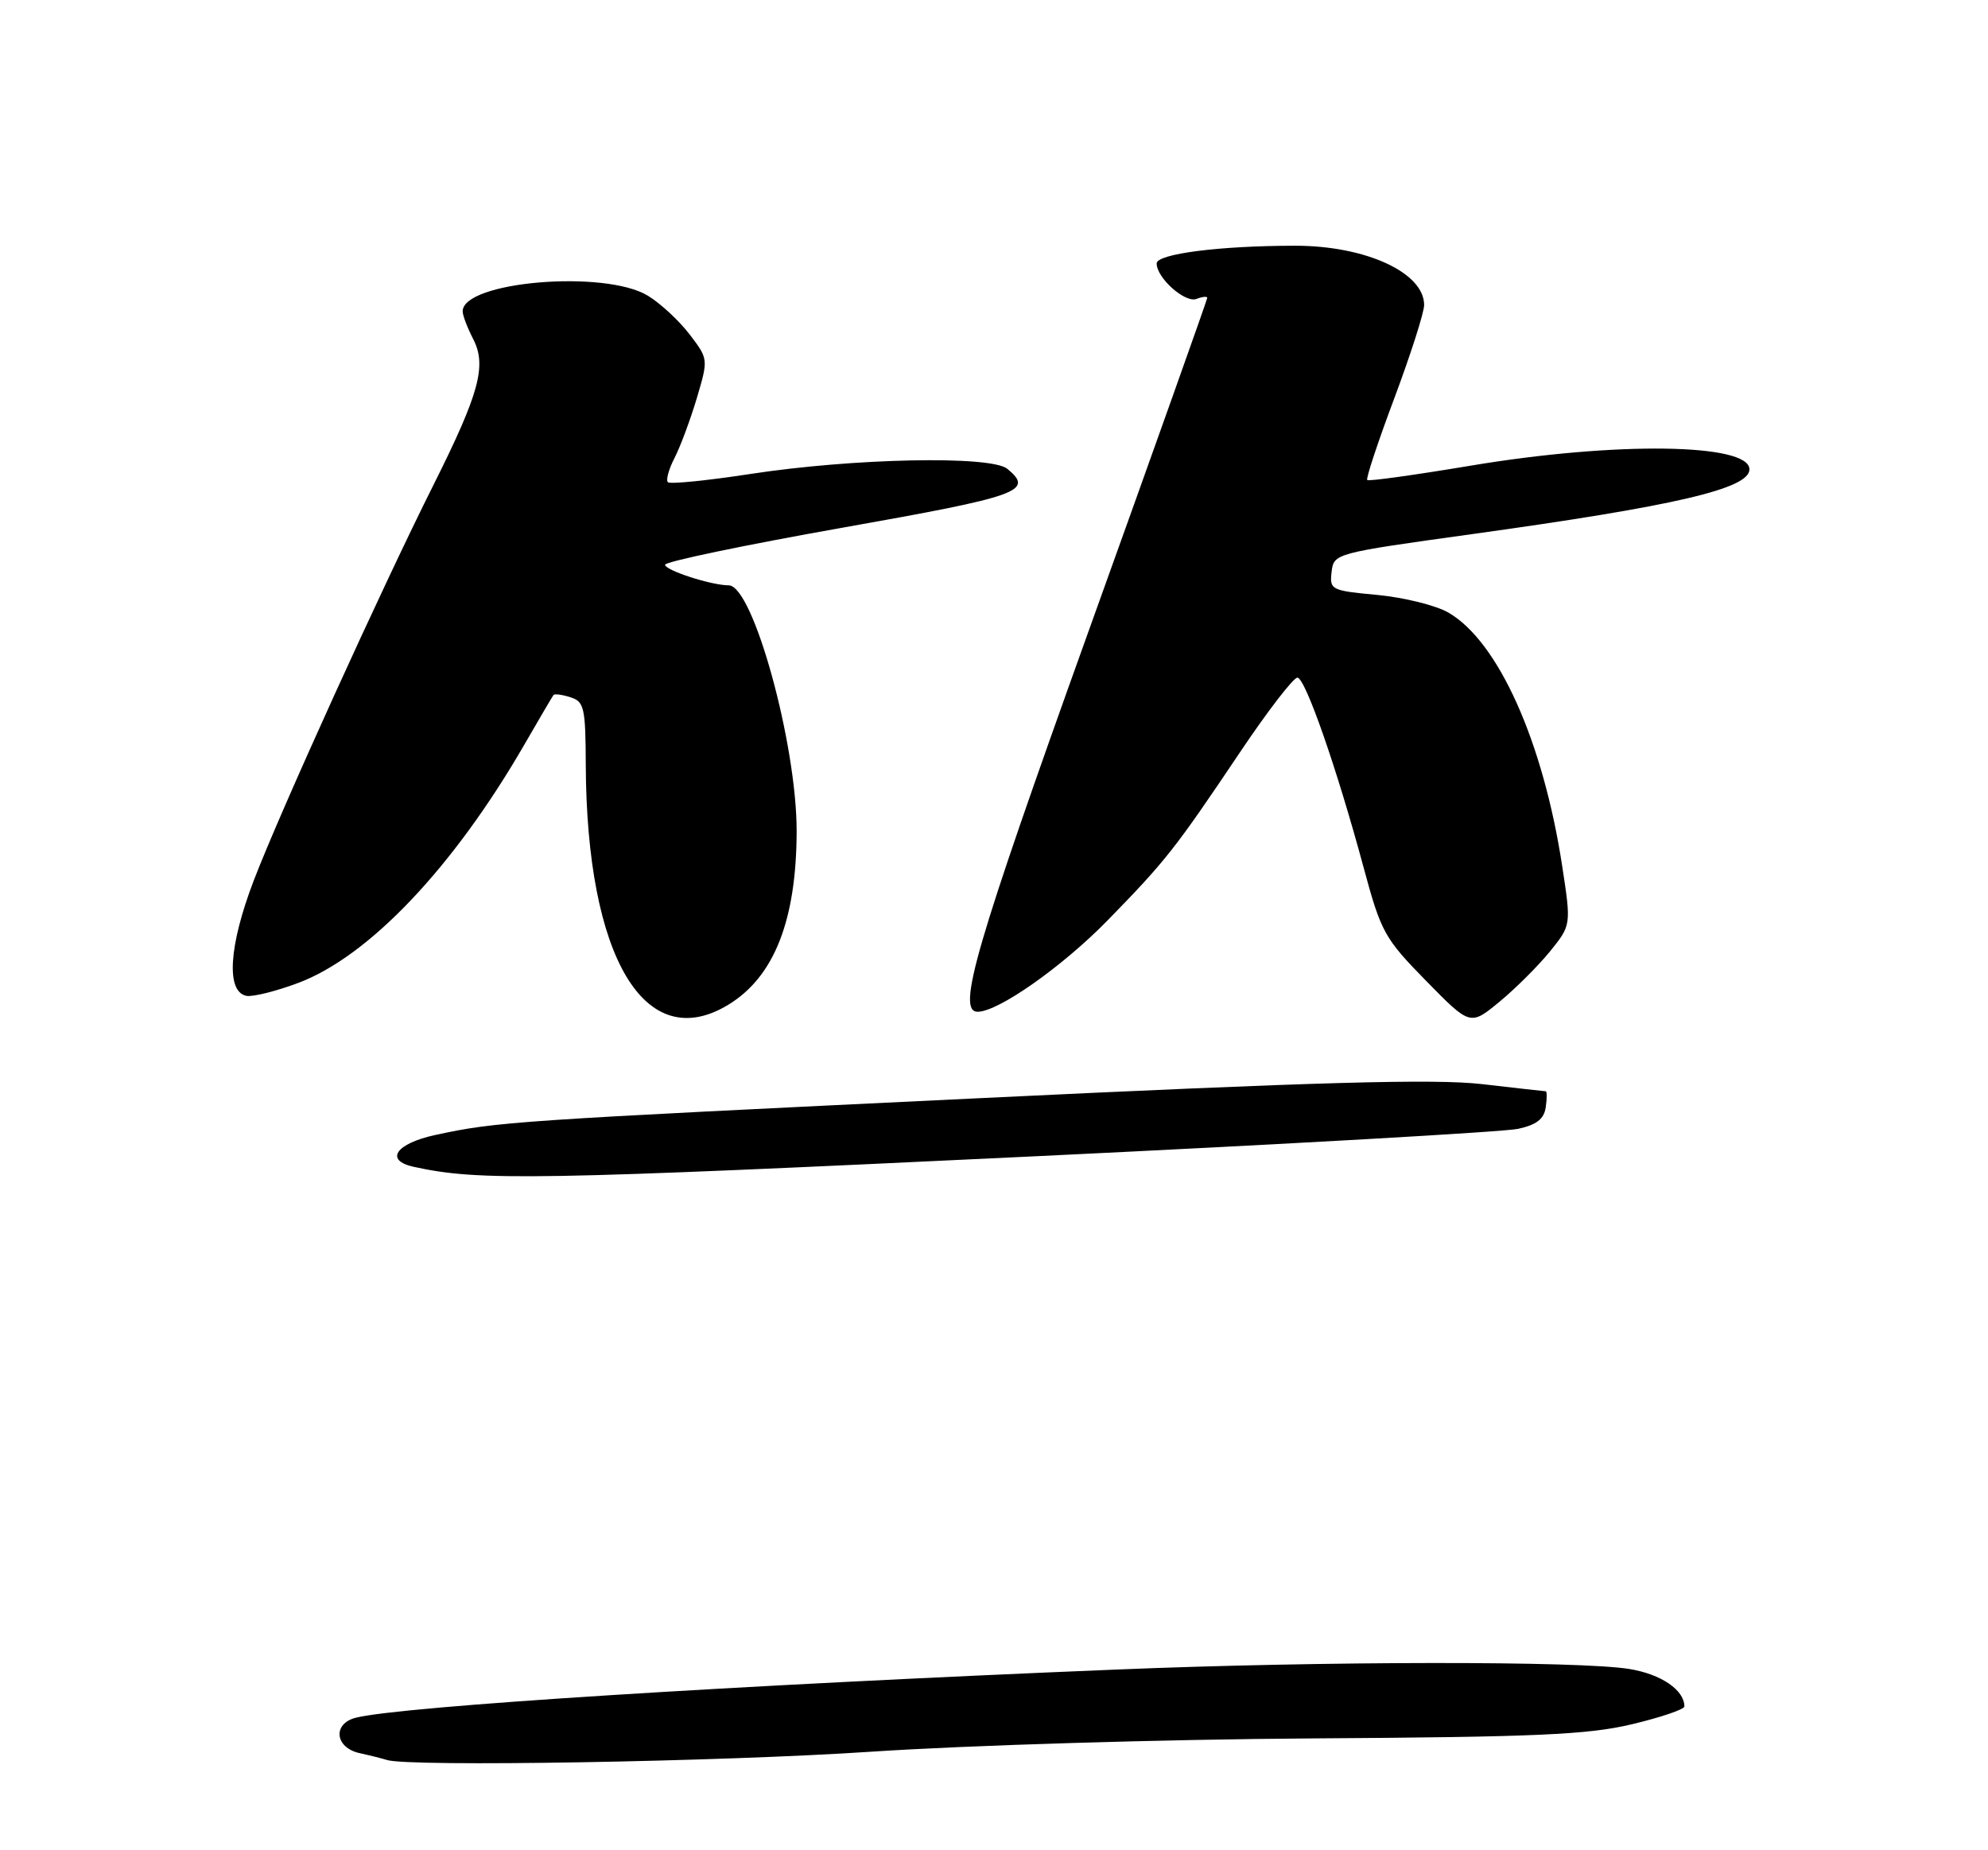 <?xml version="1.0" encoding="UTF-8" standalone="no"?>
<!DOCTYPE svg PUBLIC "-//W3C//DTD SVG 1.1//EN" "http://www.w3.org/Graphics/SVG/1.1/DTD/svg11.dtd" >
<svg xmlns="http://www.w3.org/2000/svg" xmlns:xlink="http://www.w3.org/1999/xlink" version="1.1" viewBox="0 0 275 256">
 <g >
 <path fill="currentColor"
d=" M 120.50 242.37 C 133.80 241.48 160.99 240.66 181.50 240.53 C 212.53 240.34 219.67 240.02 225.75 238.57 C 229.74 237.62 233.00 236.51 233.00 236.11 C 233.00 233.84 229.80 231.65 225.42 230.93 C 218.52 229.79 182.96 229.83 154.50 231.00 C 101.68 233.16 55.60 236.08 49.25 237.66 C 45.97 238.47 46.31 241.81 49.75 242.57 C 51.26 242.90 52.95 243.33 53.50 243.51 C 56.46 244.50 99.75 243.76 120.50 242.37 Z  M 143.50 159.97 C 178.15 158.31 208.07 156.61 210.00 156.19 C 212.55 155.63 213.59 154.83 213.82 153.21 C 214.00 152.00 214.00 151.00 213.82 150.99 C 213.64 150.99 209.68 150.54 205.00 150.00 C 198.44 149.25 182.48 149.69 135.00 151.97 C 70.87 155.05 68.80 155.19 60.25 157.03 C 54.73 158.22 53.14 160.56 57.25 161.45 C 66.36 163.43 73.80 163.30 143.50 159.97 Z  M 214.41 131.64 C 217.35 128.00 217.35 128.00 216.09 119.78 C 213.45 102.56 207.25 88.75 200.36 84.76 C 198.63 83.76 194.22 82.67 190.56 82.32 C 184.12 81.72 183.91 81.61 184.20 79.13 C 184.50 76.57 184.62 76.54 203.50 73.92 C 231.79 70.00 242.00 67.62 242.00 64.94 C 242.00 61.33 223.49 61.08 203.50 64.42 C 195.80 65.71 189.33 66.61 189.13 66.42 C 188.92 66.24 190.61 61.14 192.88 55.09 C 195.14 49.04 197.00 43.24 197.00 42.20 C 197.00 37.72 188.92 34.00 179.18 34.00 C 168.75 34.00 160.00 35.12 160.00 36.45 C 160.00 38.46 163.93 41.96 165.51 41.36 C 166.33 41.04 167.00 40.98 167.00 41.21 C 167.00 41.44 159.58 62.30 150.50 87.56 C 134.91 130.98 132.28 140.01 135.25 139.99 C 138.12 139.97 146.95 133.75 153.20 127.36 C 161.26 119.10 162.53 117.49 171.51 104.11 C 175.36 98.37 178.95 93.71 179.48 93.76 C 180.59 93.87 184.92 106.29 188.62 120.00 C 191.04 128.99 191.51 129.83 197.28 135.72 C 203.38 141.94 203.38 141.94 207.43 138.60 C 209.65 136.77 212.79 133.63 214.41 131.64 Z  M 100.76 139.01 C 107.09 135.15 110.16 127.35 110.20 115.06 C 110.23 102.98 104.17 81.01 100.81 80.99 C 98.38 80.98 92.00 78.91 92.00 78.14 C 92.00 77.71 103.03 75.41 116.50 73.02 C 141.15 68.65 143.07 67.96 139.35 64.87 C 137.09 63.00 118.02 63.39 103.73 65.59 C 97.78 66.50 92.68 67.01 92.39 66.72 C 92.09 66.43 92.51 64.91 93.32 63.34 C 94.12 61.78 95.50 58.06 96.39 55.09 C 97.99 49.68 97.99 49.67 95.38 46.25 C 93.94 44.37 91.36 41.97 89.63 40.92 C 83.67 37.28 64.00 38.94 64.00 43.08 C 64.00 43.64 64.66 45.37 65.46 46.92 C 67.35 50.58 66.30 54.43 60.01 67.00 C 52.83 81.32 38.70 112.41 35.09 121.86 C 31.64 130.89 31.24 137.24 34.10 137.79 C 34.97 137.95 38.19 137.15 41.23 136.01 C 51.02 132.35 62.73 120.01 72.55 103.00 C 74.61 99.42 76.42 96.35 76.57 96.16 C 76.73 95.97 77.78 96.11 78.92 96.48 C 80.81 97.07 81.00 97.92 81.03 105.82 C 81.14 132.47 89.21 146.05 100.76 139.01 Z "/>
</g>
</svg>